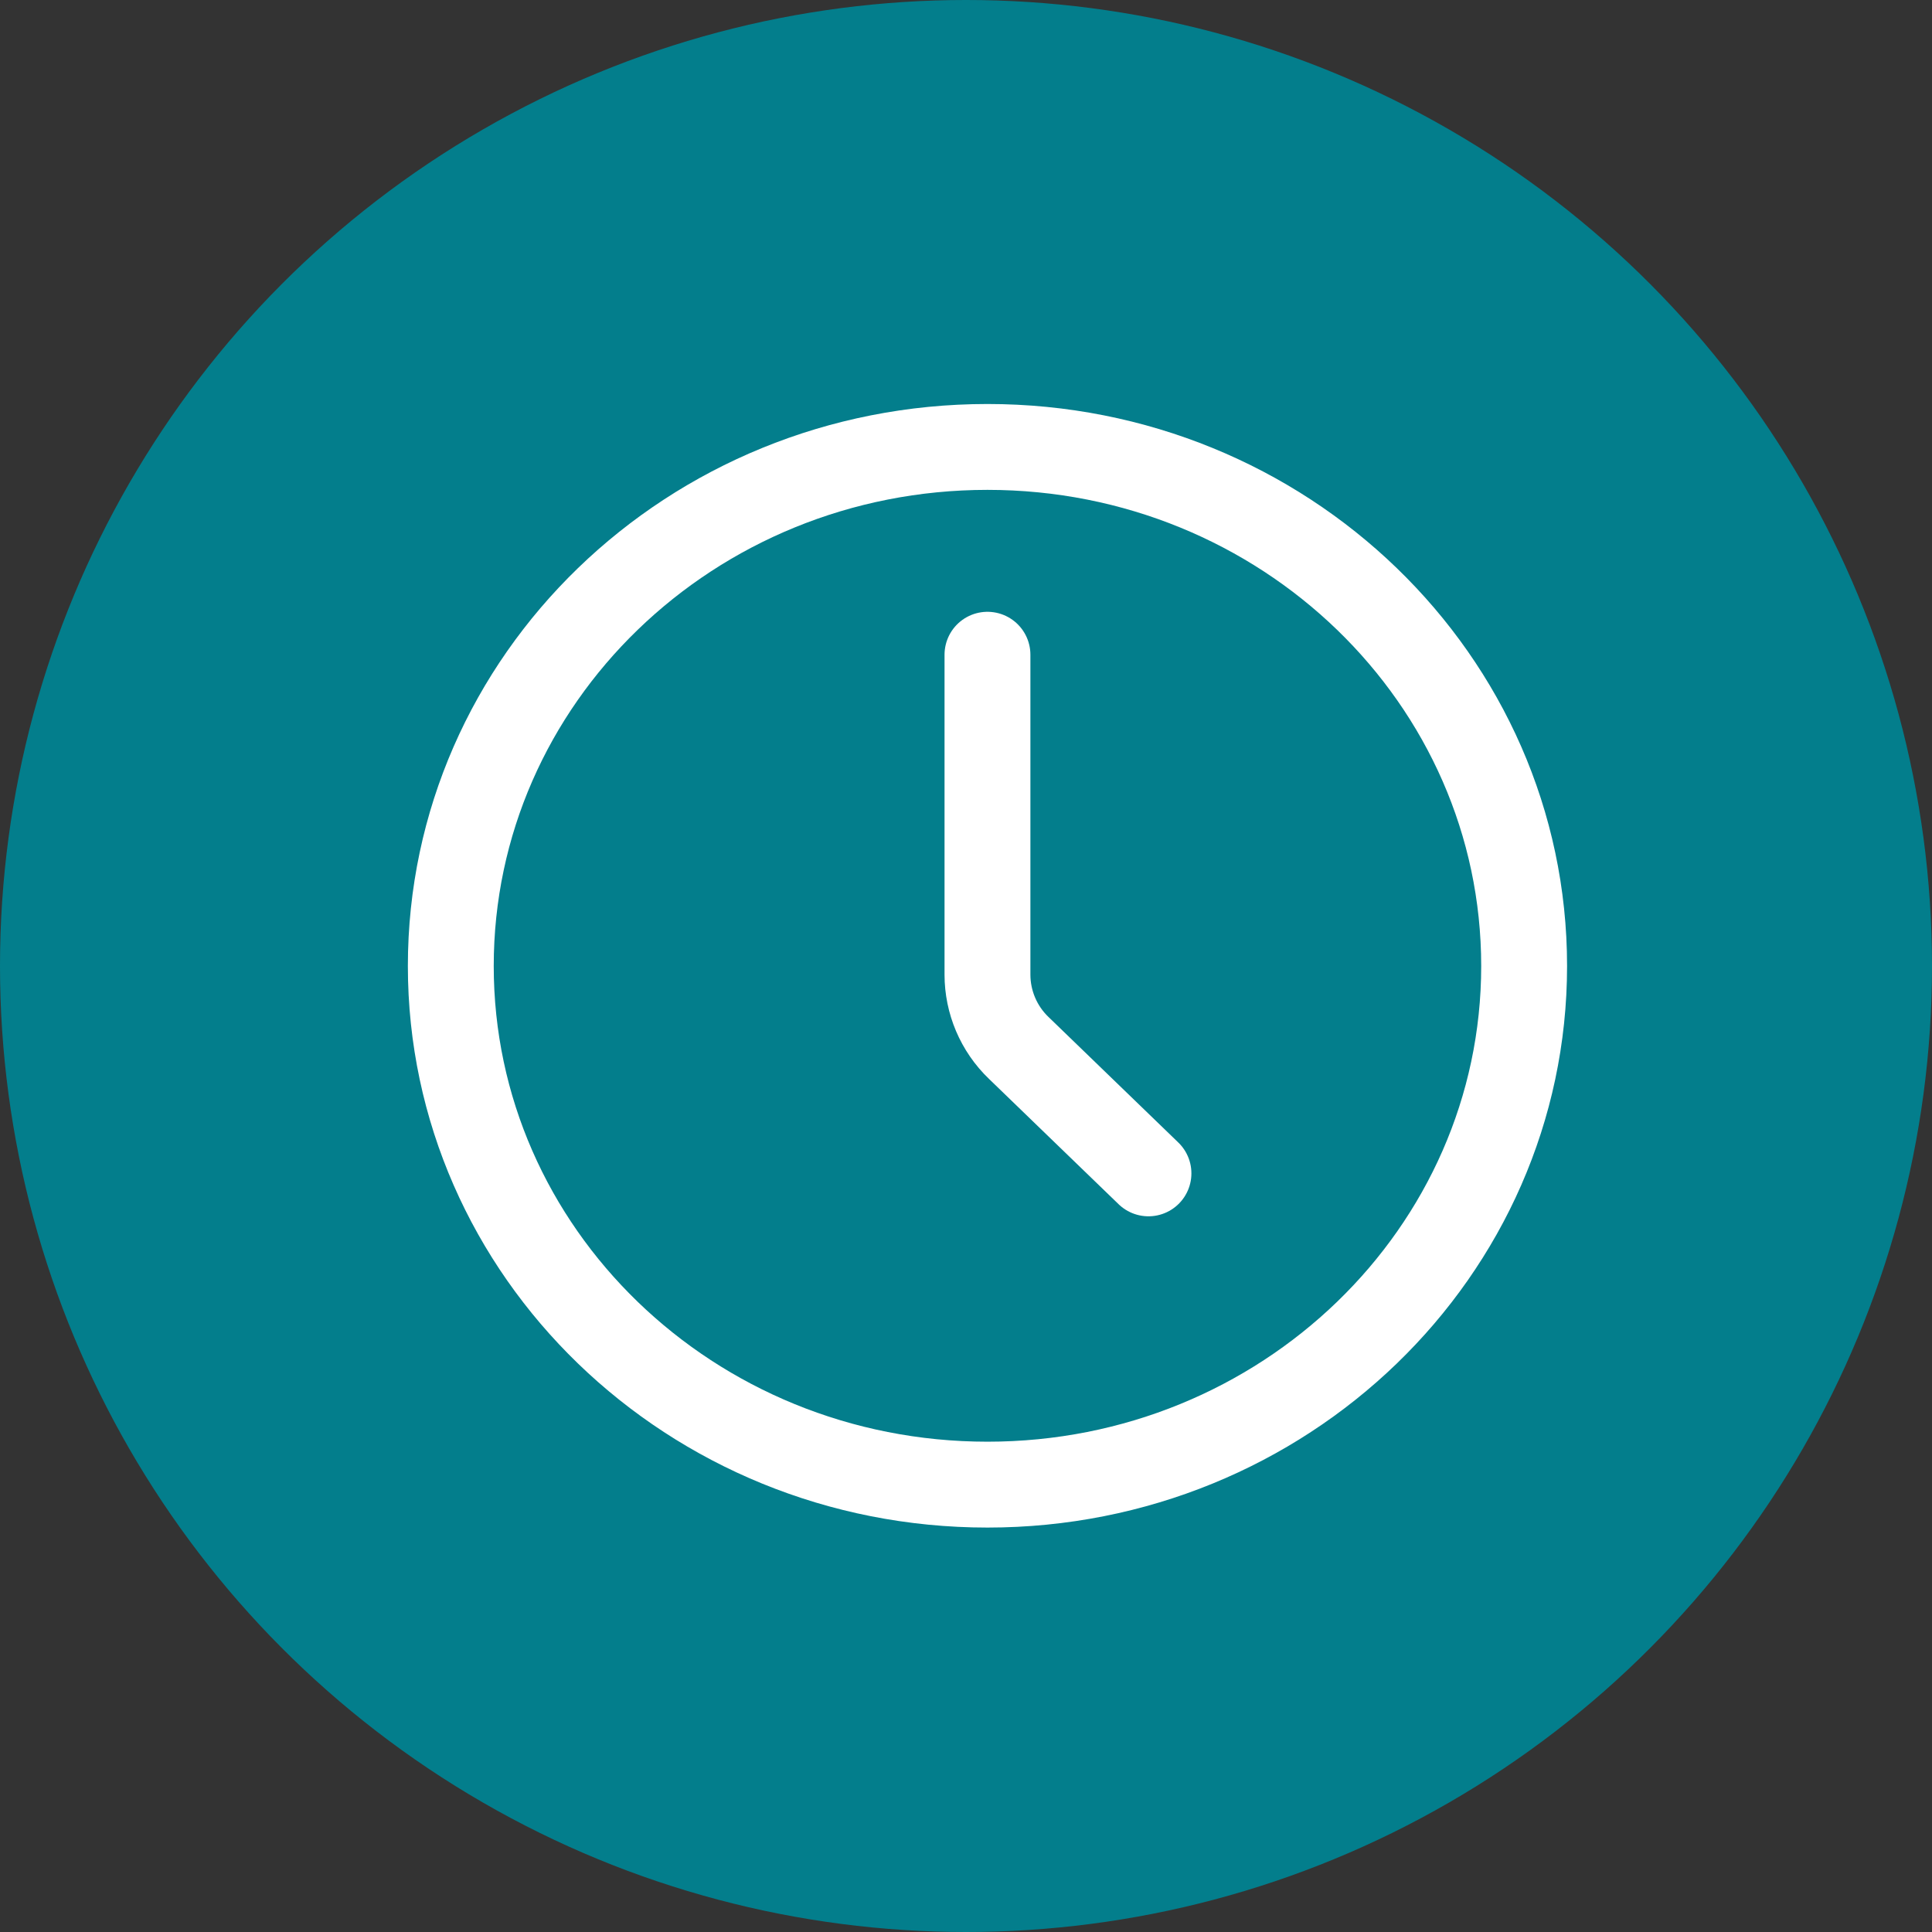 <svg width="45" height="45" viewBox="0 0 45 45" fill="none" xmlns="http://www.w3.org/2000/svg" xmlns:xlink="http://www.w3.org/1999/xlink">
	<rect x="0" y="0" width="45" height="45" fill="#333333" stroke="none"/>
	<desc>
			Created with Pixso.
	</desc>
	<defs>
		<clipPath id="clip28_37">
			<rect id="akar-icons:clock" rx="0" width="29" height="28" transform="translate(8.5 8.5)" fill="white" fill-opacity="0"/>
		</clipPath>
	</defs>
	<circle id="Ellipse 24" cx="22.5" cy="22.5" r="22.5" fill="#037E8C" fill-opacity="1"/>
	<rect id="akar-icons:clock" rx="0" width="29" height="28" transform="translate(8.5 8.5)" fill="#FFFFFF" fill-opacity="0"/>
	<g clip-path="url(#clip28_37)">
		<path id="Vector" d="M23 34.58C16.09 34.58 10.5 29.17 10.5 22.5C10.5 15.82 16.09 10.41 23 10.41C29.9 10.41 35.5 15.82 35.5 22.5C35.5 29.17 29.9 34.58 23 34.58Z" stroke="#FFFFFF" stroke-opacity="1" stroke-width="2" stroke-linejoin="round"/>
		<path id="Vector" d="M26.75 27.33L23.73 24.41C23.26 23.96 23 23.34 23 22.7L23 15.25" stroke="#FFFFFF" stroke-opacity="1" stroke-width="2" stroke-linejoin="round" stroke-linecap="round"/>
	</g>
</svg>
